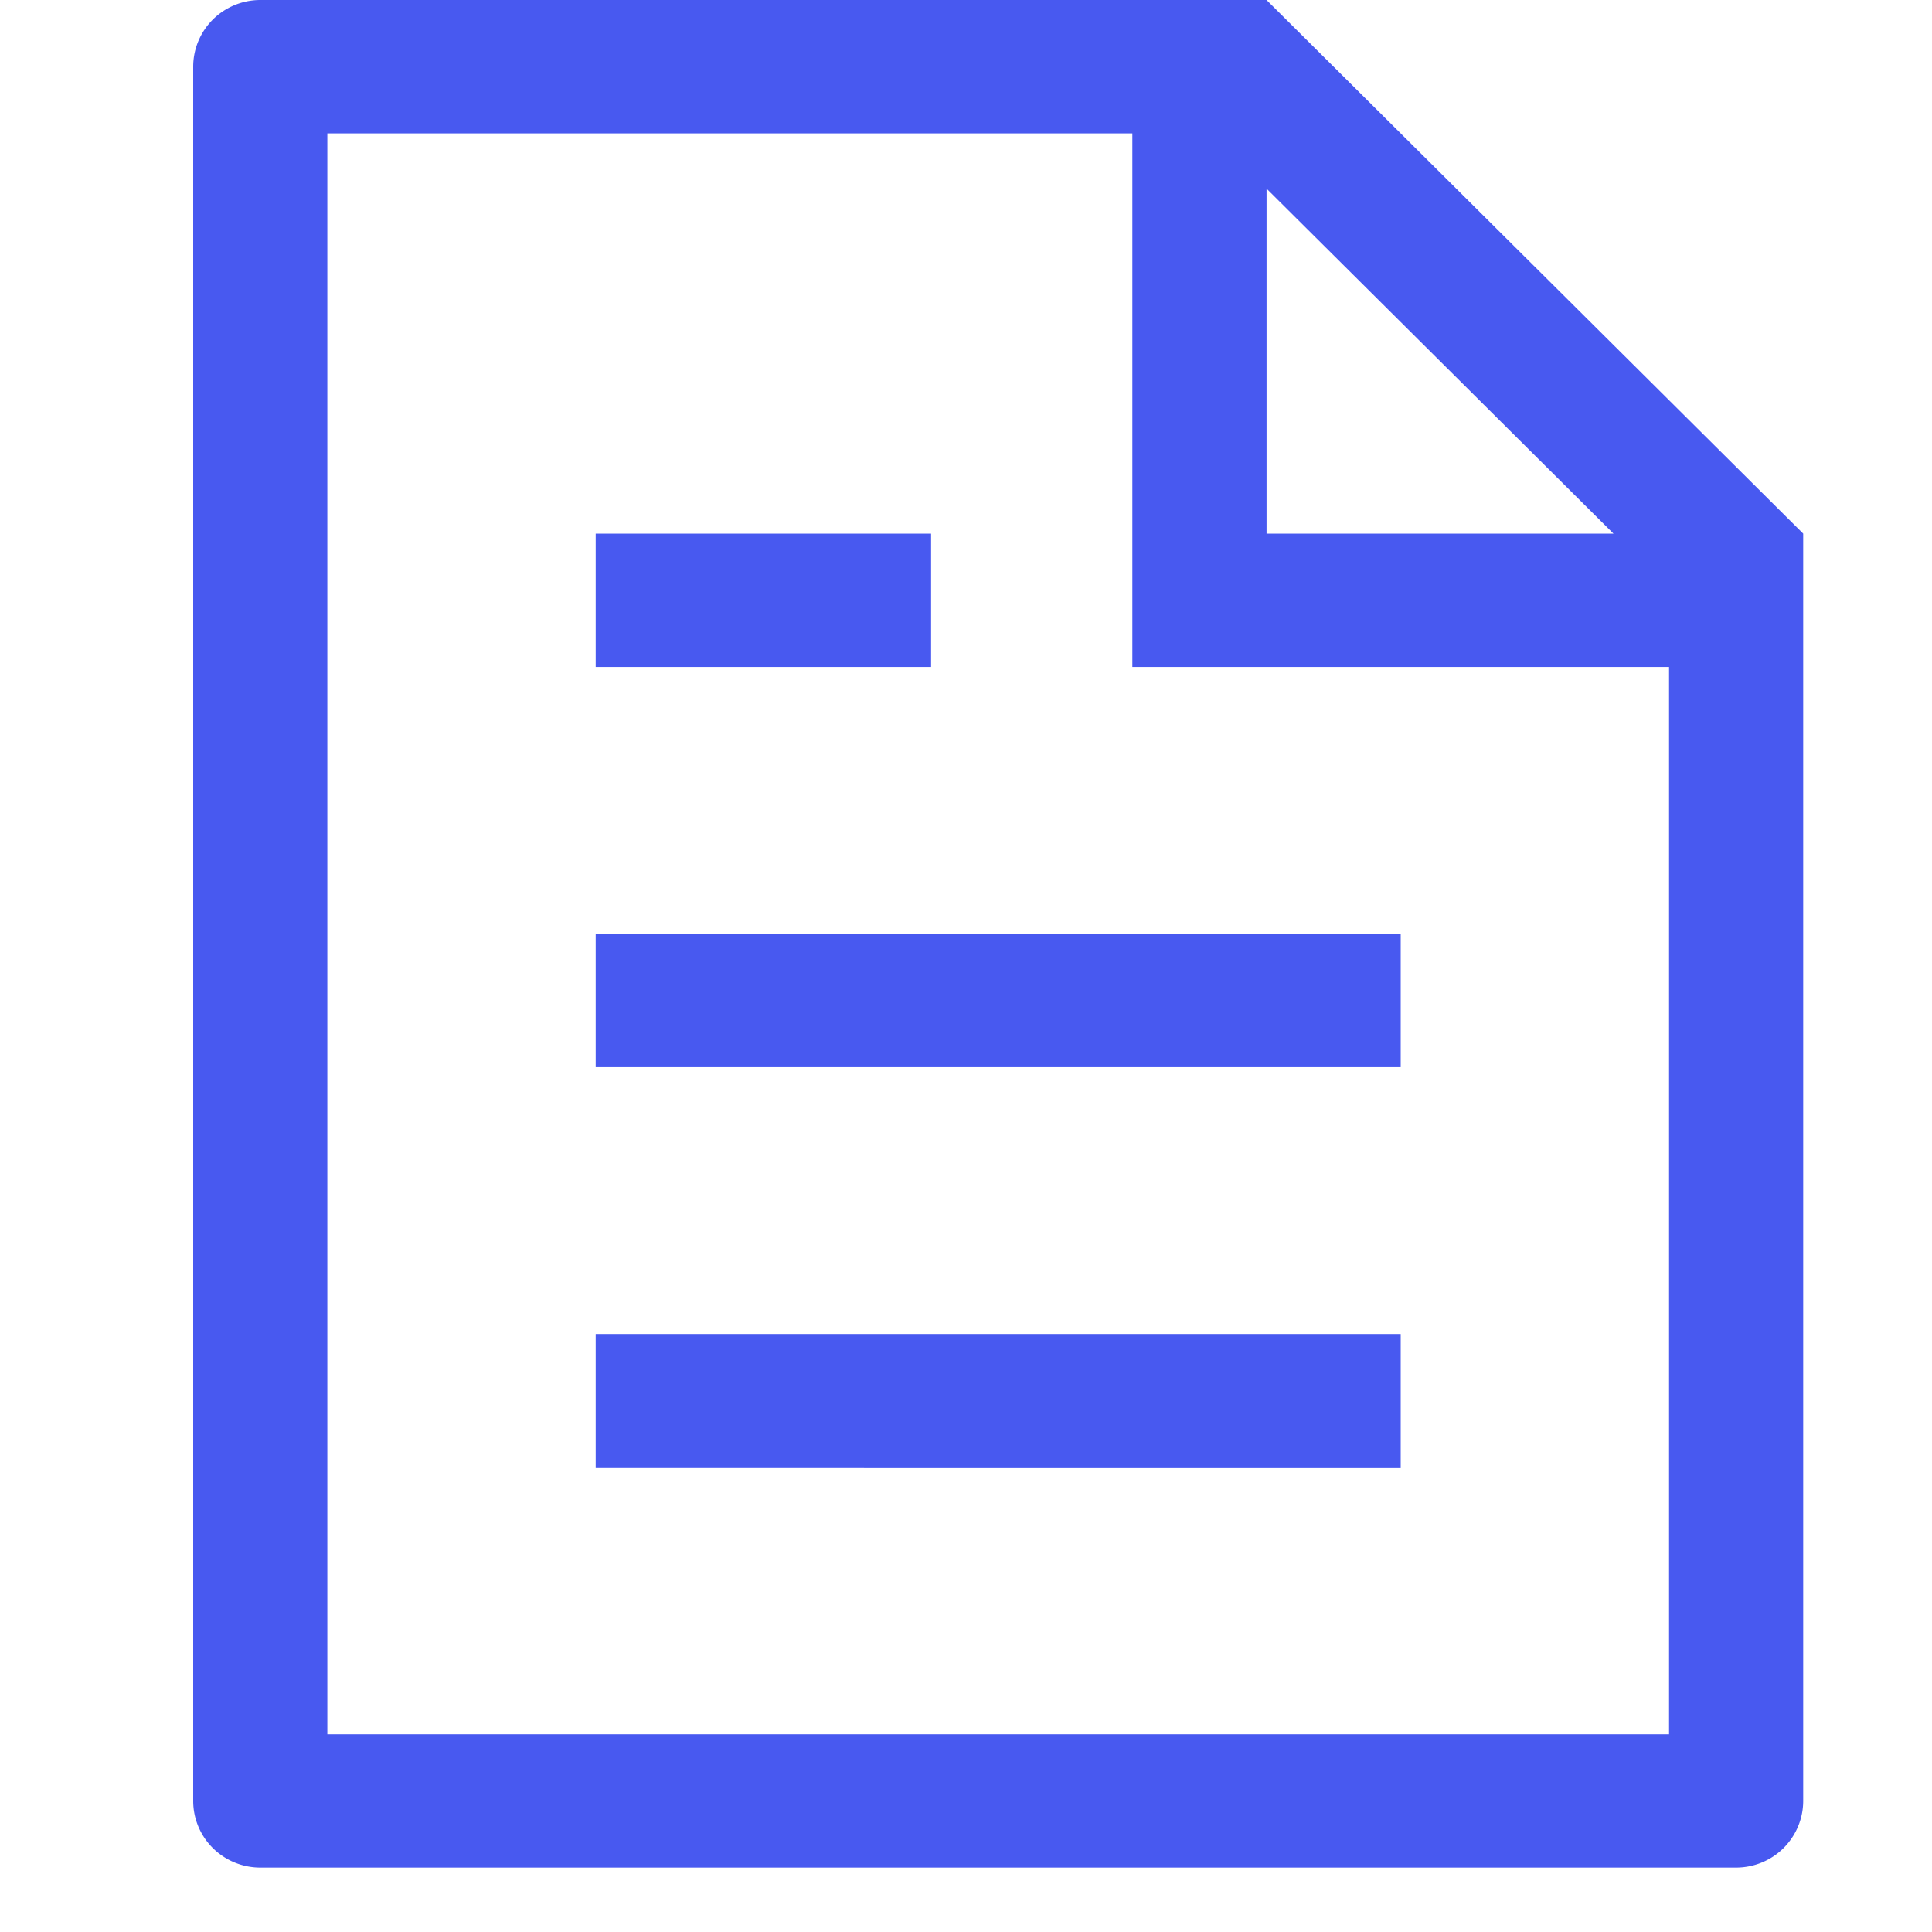 <svg xmlns="http://www.w3.org/2000/svg" width="30" height="30" fill="none"><path fill="#4859F0" d="M25.917 10.357h-8.334V2.071h-12.5V26.93h20.834V10.357Zm-.863-2.071-5.387-5.357v5.357h5.387ZM4.042 0h15.625L28 8.286v19.678c0 .275-.11.538-.305.733-.195.194-.46.303-.737.303H4.042c-.277 0-.542-.11-.737-.303A1.033 1.033 0 0 1 3 27.964V1.036c0-.275.11-.538.305-.733C3.5.11 3.765 0 4.042 0ZM9.25 14.5h12.5v2.071H9.25V14.5Zm0-6.214h5.208v2.071H9.25V8.286Zm0 12.428h12.5v2.072H9.25v-2.072Z"/></svg>